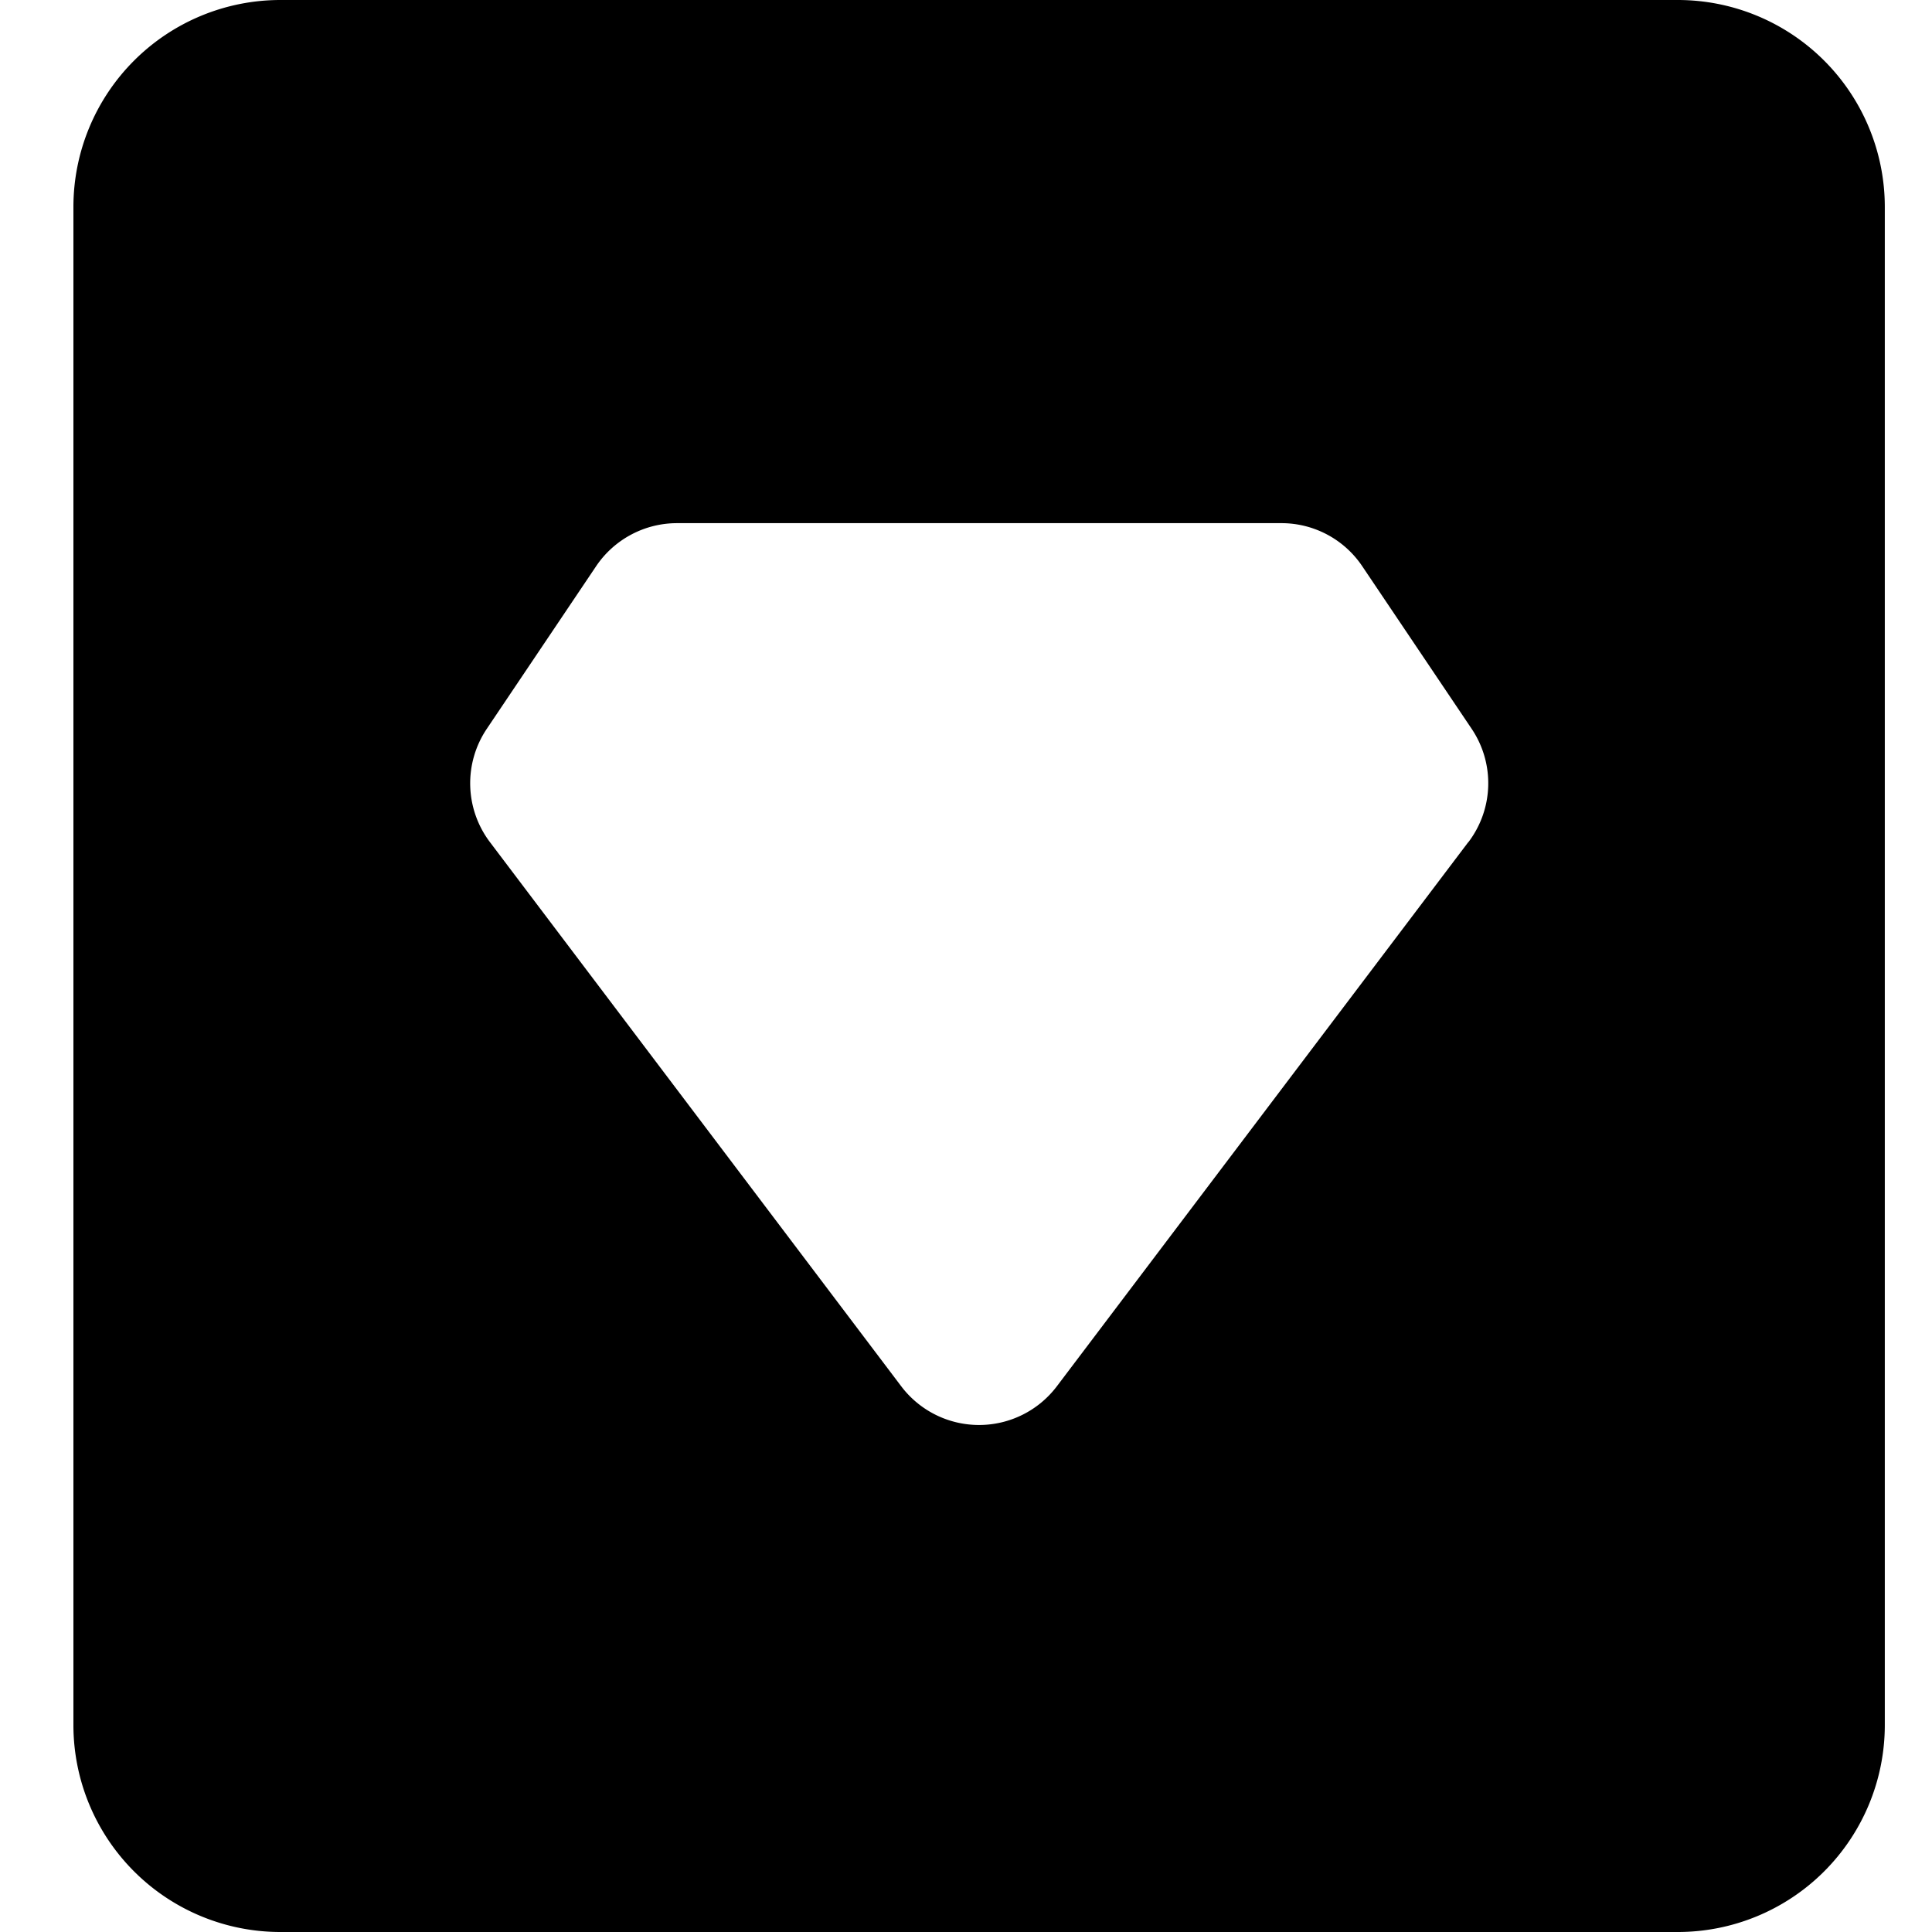 <svg data-tags="asset" xmlns="http://www.w3.org/2000/svg" viewBox="0 0 14 14"><path d="M12.158 0H2.032a1.5 1.5 0 00-1.5 1.5v11a1.5 1.5 0 001.5 1.5h10.126a1.5 1.5 0 001.5-1.5v-11a1.5 1.5 0 00-1.5-1.5zM10.64 6.102l-2.982 3.944a.707.707 0 01-1.127 0L3.55 6.102a.707.707 0 01-.023-.82l.792-1.178a.707.707 0 01.587-.313h4.38a.705.705 0 01.586.313l.792 1.177a.706.706 0 01-.023.821z"/></svg>
